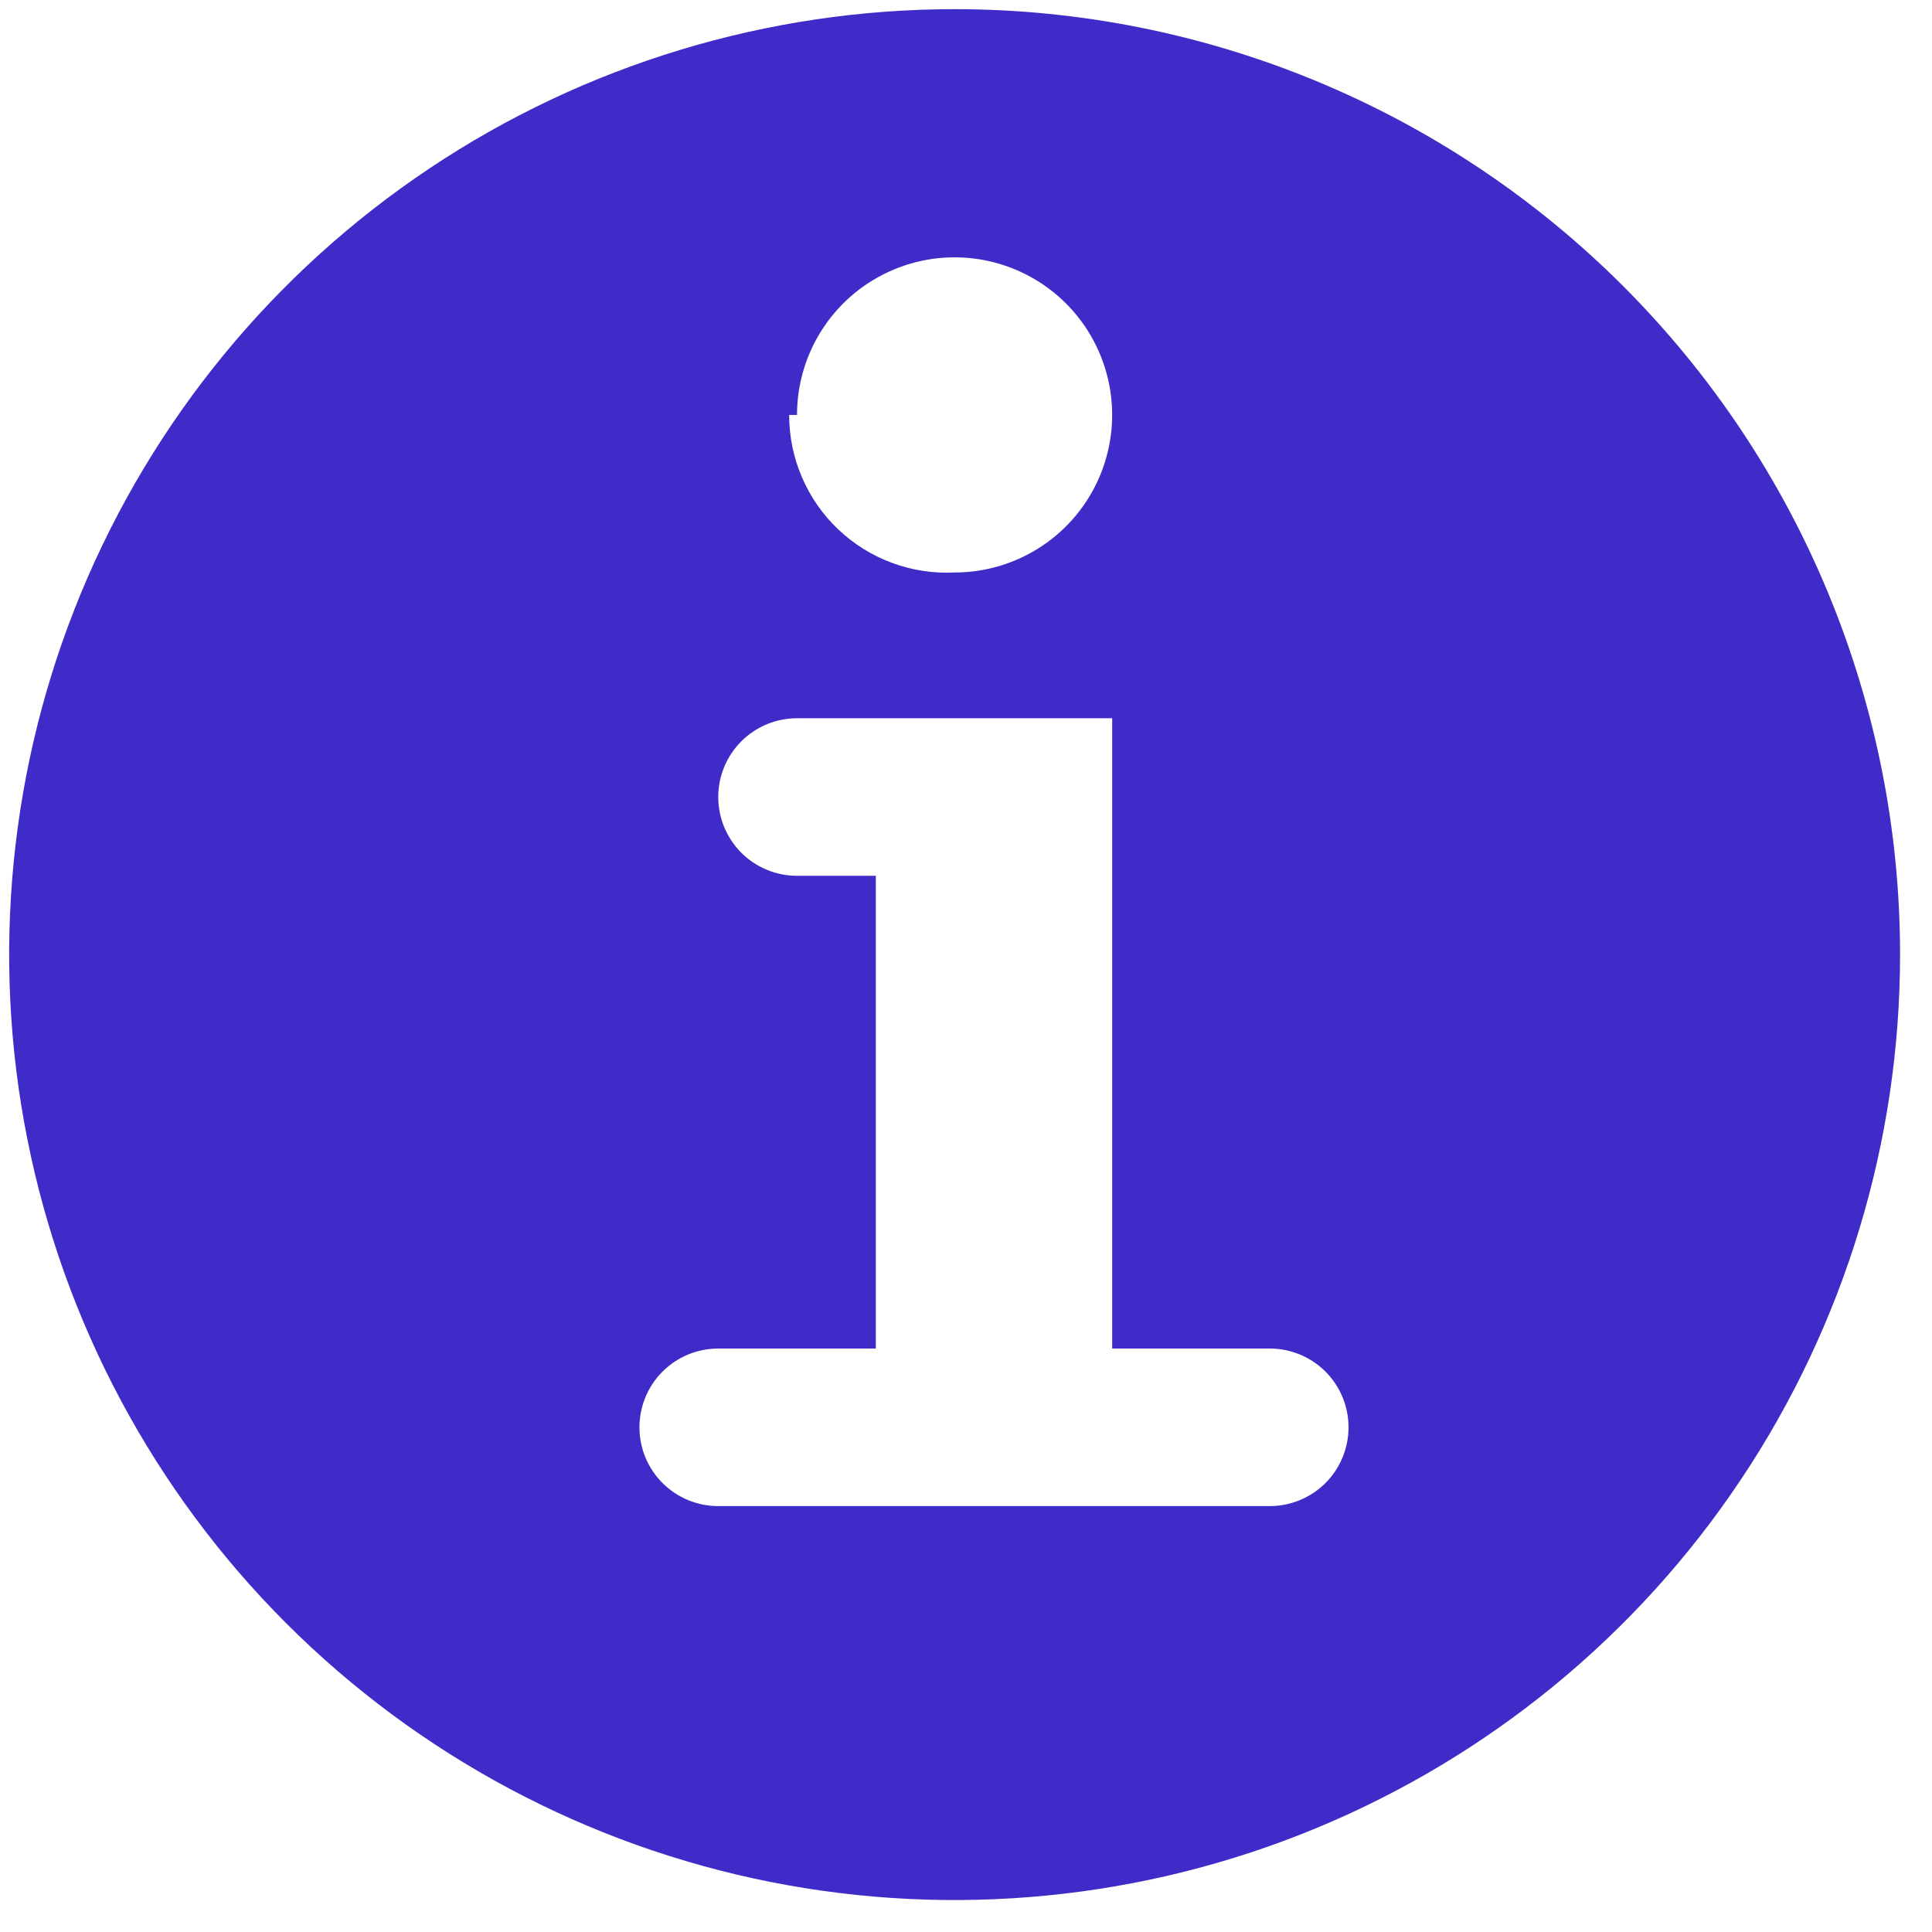 <svg width="60" height="60" viewBox="0 0 47 47" fill="none" xmlns="http://www.w3.org/2000/svg">
<path d="M23.223 0.223C18.674 0.223 14.227 1.572 10.445 4.099C6.662 6.626 3.714 10.218 1.973 14.421C0.233 18.624 -0.223 23.248 0.665 27.71C1.552 32.171 3.743 36.27 6.959 39.486C10.176 42.703 14.274 44.893 18.736 45.781C23.197 46.668 27.822 46.213 32.024 44.472C36.227 42.731 39.819 39.783 42.346 36.001C44.874 32.218 46.223 27.772 46.223 23.223C46.223 17.123 43.799 11.273 39.486 6.959C35.173 2.646 29.323 0.223 23.223 0.223ZM19.389 10.094C19.389 9.335 19.614 8.594 20.035 7.964C20.457 7.333 21.055 6.842 21.756 6.552C22.456 6.262 23.227 6.186 23.971 6.334C24.714 6.482 25.397 6.847 25.933 7.383C26.469 7.919 26.834 8.602 26.982 9.346C27.13 10.089 27.054 10.86 26.764 11.56C26.474 12.261 25.983 12.86 25.352 13.281C24.722 13.702 23.981 13.927 23.223 13.927C22.703 13.953 22.184 13.873 21.697 13.692C21.209 13.511 20.764 13.233 20.387 12.874C20.011 12.516 19.711 12.084 19.507 11.606C19.302 11.128 19.197 10.613 19.198 10.094H19.389ZM32.806 34.723C32.806 35.231 32.604 35.718 32.245 36.078C31.885 36.437 31.398 36.639 30.889 36.639H17.473C16.964 36.639 16.477 36.437 16.117 36.078C15.758 35.718 15.556 35.231 15.556 34.723C15.556 34.214 15.758 33.727 16.117 33.367C16.477 33.008 16.964 32.806 17.473 32.806H21.306V21.306H19.389C18.881 21.306 18.393 21.104 18.034 20.745C17.675 20.385 17.473 19.898 17.473 19.389C17.473 18.881 17.675 18.393 18.034 18.034C18.393 17.675 18.881 17.473 19.389 17.473H27.056V32.806H30.889C31.398 32.806 31.885 33.008 32.245 33.367C32.604 33.727 32.806 34.214 32.806 34.723Z" fill="#3F2BC8"/>
</svg>
